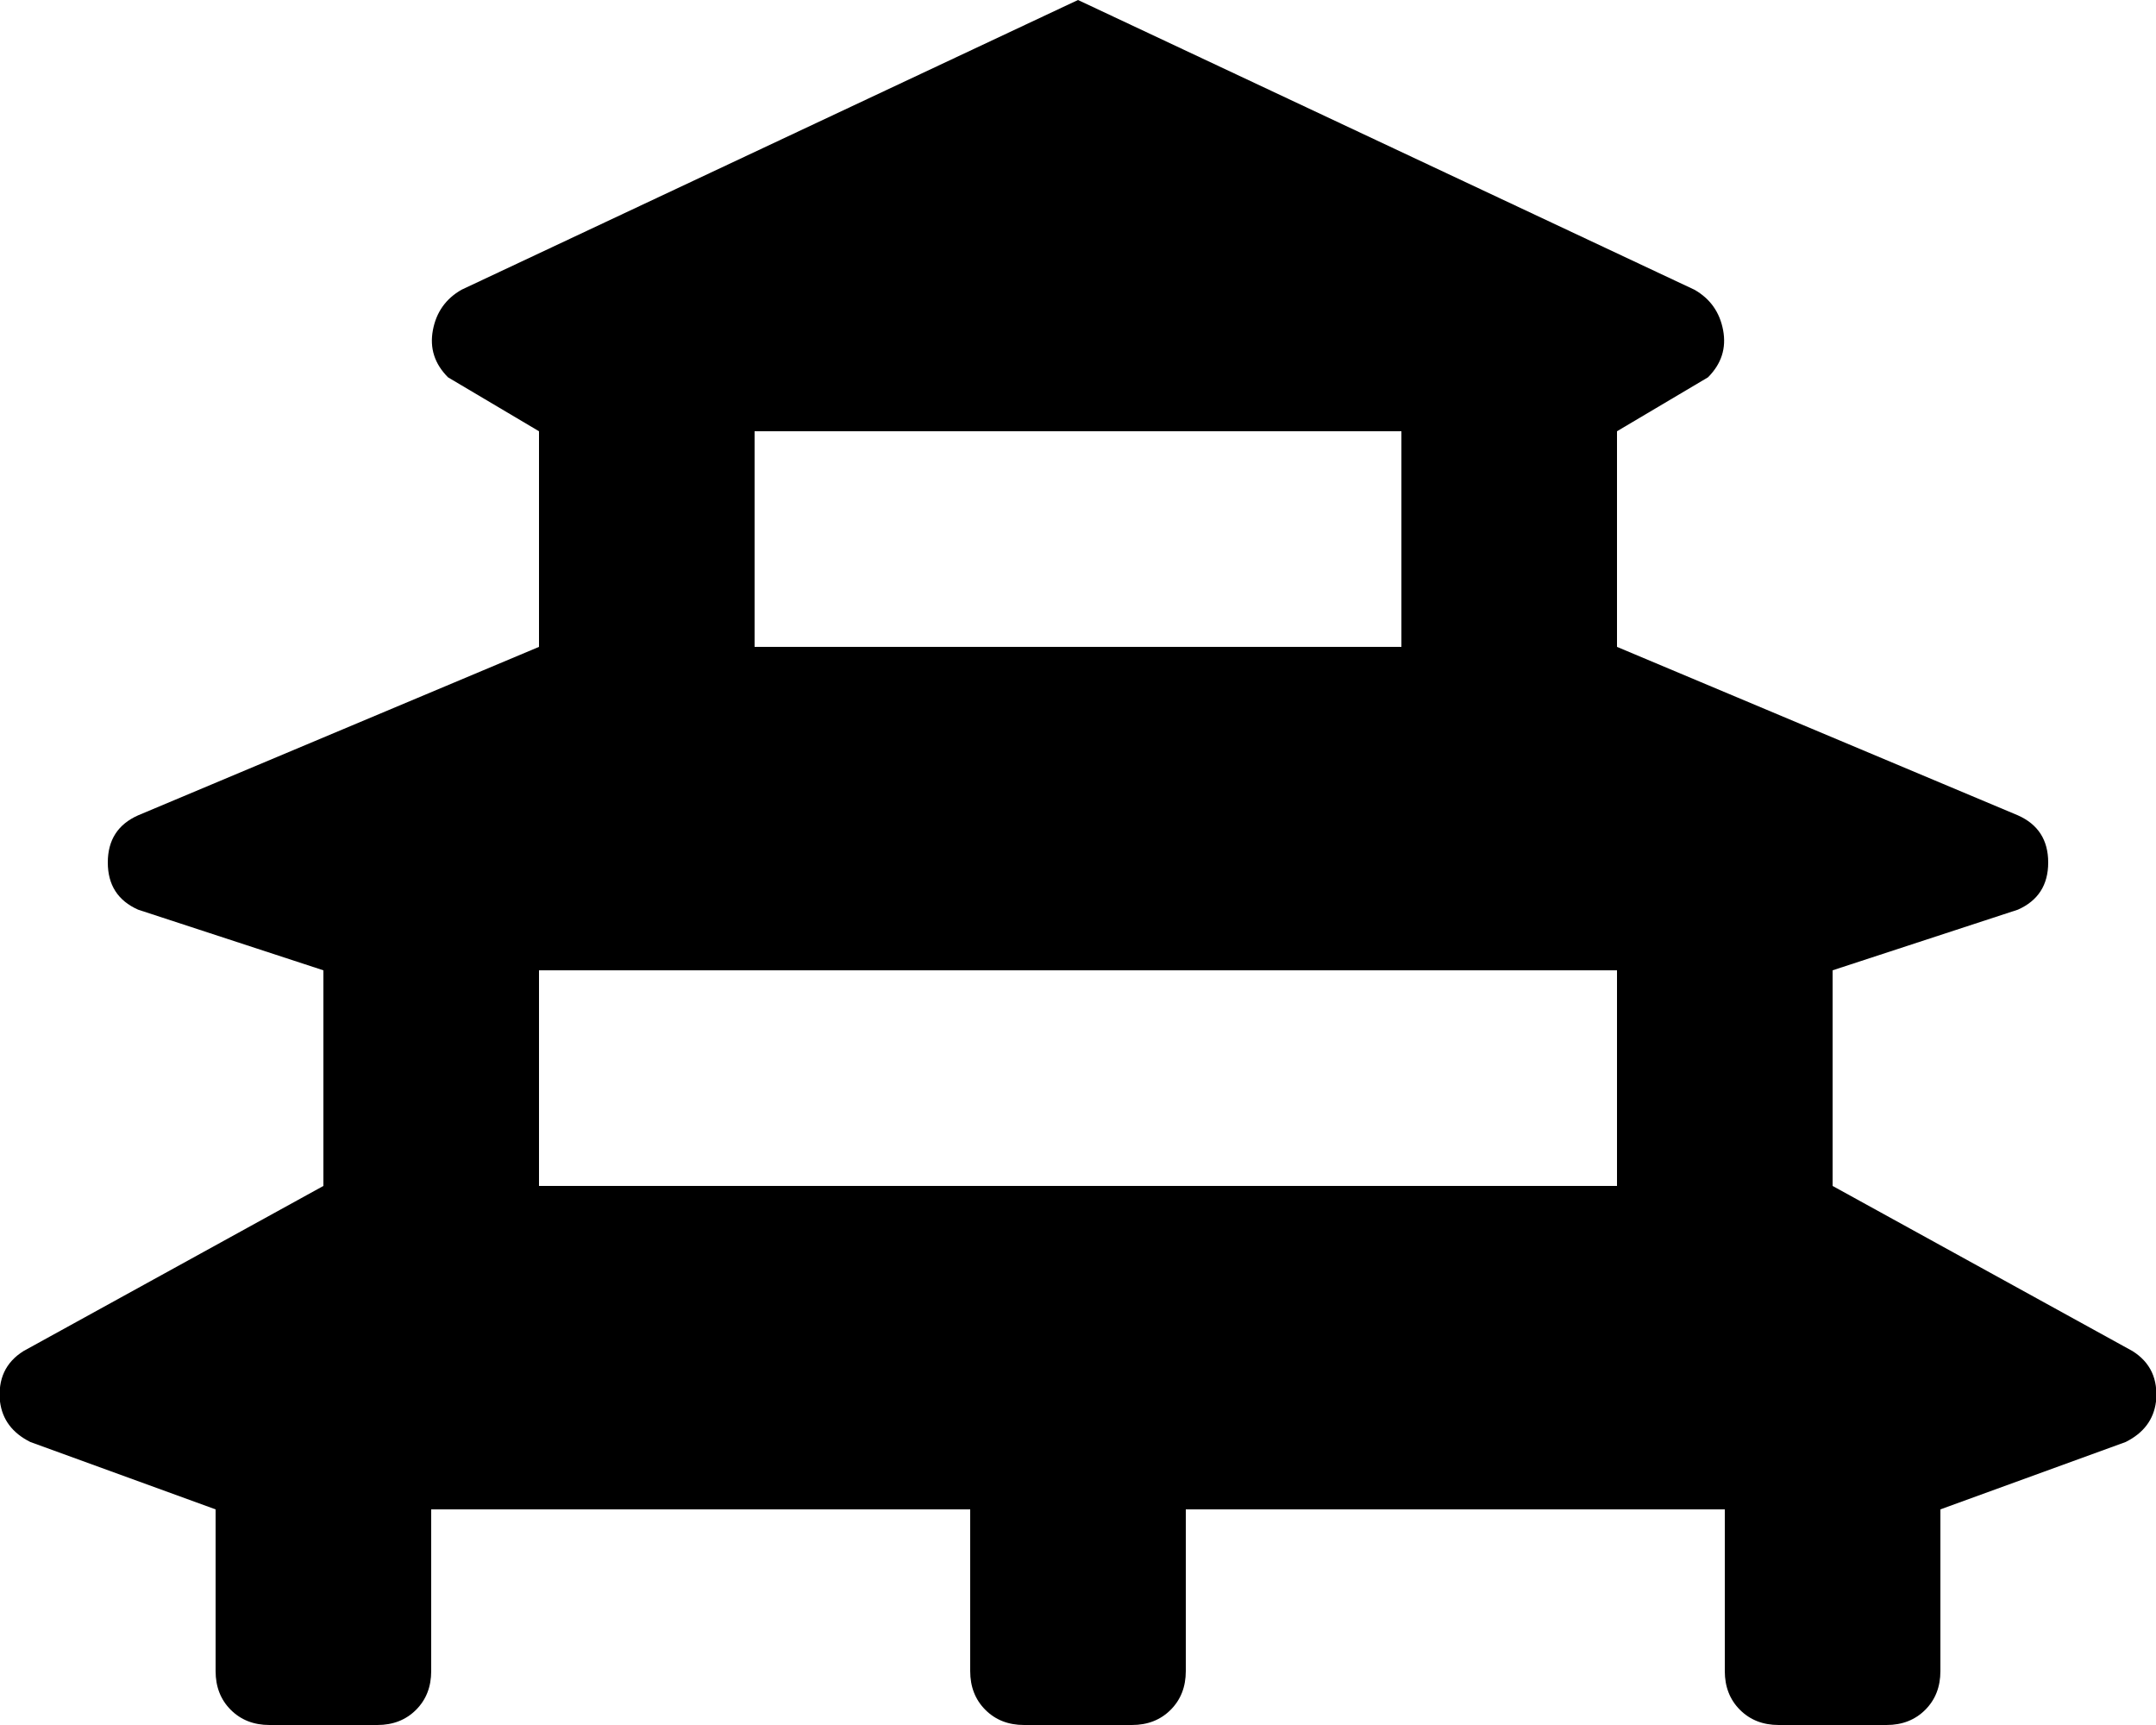 <!-- Generated by IcoMoon.io -->
<svg version="1.1" xmlns="http://www.w3.org/2000/svg" width="1280" height="1024" viewBox="0 0 1280 1024">
<title></title>
<g id="icomoon-ignore">
</g>
<path fill="#000" d="M1266 802q16 10 14 30-2 16-18 24l-110 40v96q0 14-9 23t-23 9h-64q-14 0-23-9t-9-23v-96h-320v96q0 14-9 23t-23 9h-64q-14 0-23-9t-9-23v-96h-320v96q0 14-9 23t-23 9h-64q-14 0-23-9t-9-23v-96l-110-40q-16-8-18-24-2-20 14-30l178-98v-128l-110-36q-18-8-18-28t18-28l238-100v-128l-54-32q-12-12-9-28t17-24l366-172 366 172q14 8 17 24t-9 28l-54 32v128l238 100q18 8 18 28t-18 28l-110 36v128zM448 256v128h384v-128h-384zM320 704h640v-128h-640v128z"></path>
</svg>
